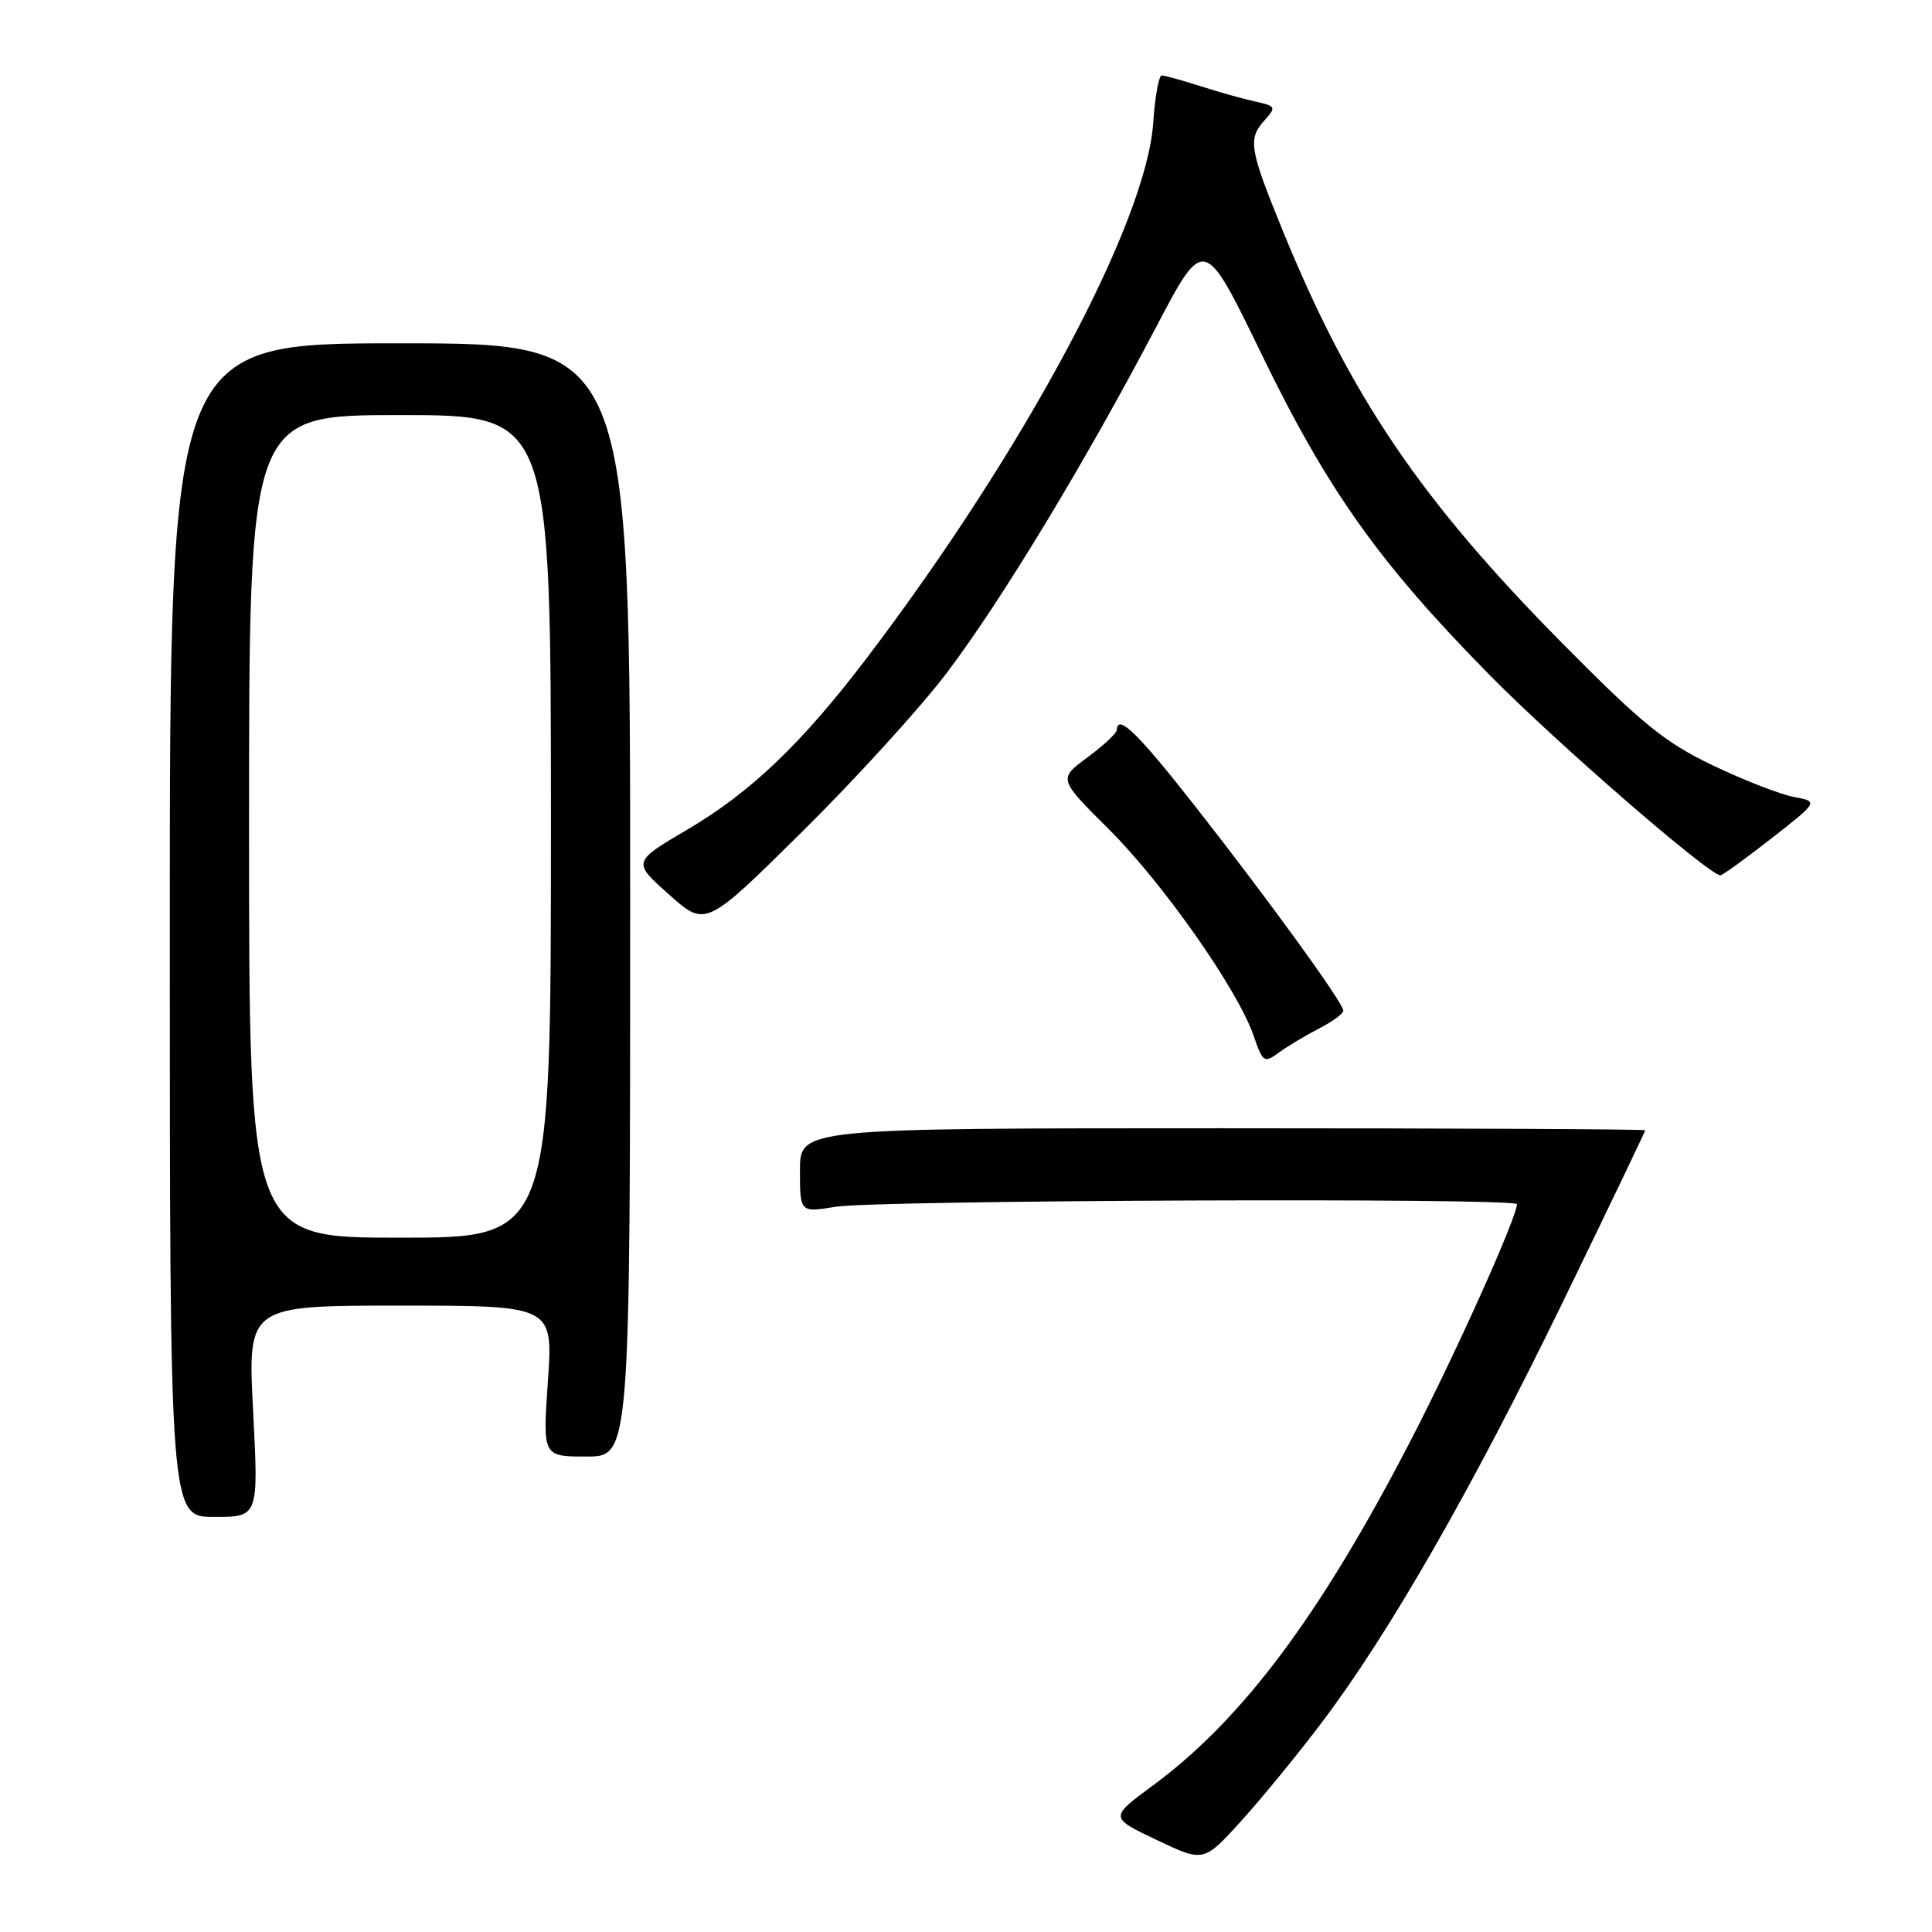 <?xml version="1.0" encoding="UTF-8" standalone="no"?>
<!DOCTYPE svg PUBLIC "-//W3C//DTD SVG 1.1//EN" "http://www.w3.org/Graphics/SVG/1.1/DTD/svg11.dtd" >
<svg xmlns="http://www.w3.org/2000/svg" xmlns:xlink="http://www.w3.org/1999/xlink" version="1.1" viewBox="0 0 256 256">
 <g >
 <path fill="currentColor"
d=" M 175.18 228.19 C 184.08 216.42 195.06 197.25 207.02 172.65 C 213.06 160.22 218.00 149.92 218.00 149.77 C 218.00 149.62 192.80 149.50 162.00 149.50 C 106.00 149.50 106.00 149.50 106.00 155.09 C 106.00 160.68 106.00 160.68 110.75 159.90 C 116.11 159.02 201.00 158.69 201.00 159.56 C 201.00 161.30 192.88 179.38 186.90 190.92 C 174.92 214.07 164.64 227.82 152.76 236.59 C 147.01 240.83 147.01 240.83 153.26 243.80 C 159.50 246.77 159.50 246.77 164.50 241.25 C 167.25 238.21 172.06 232.33 175.18 228.19 Z  M 33.54 187.00 C 32.81 173.00 32.81 173.00 53.05 173.00 C 73.29 173.00 73.29 173.00 72.60 183.00 C 71.91 193.00 71.91 193.00 77.70 193.00 C 83.50 193.00 83.50 193.00 83.50 119.25 C 83.50 45.50 83.50 45.50 53.00 45.49 C 22.50 45.49 22.50 45.49 22.50 123.24 C 22.50 201.00 22.50 201.00 28.38 201.00 C 34.26 201.00 34.26 201.00 33.54 187.00 Z  M 174.75 136.30 C 176.54 135.38 178.00 134.31 178.00 133.92 C 178.00 132.90 168.10 119.24 158.30 106.75 C 150.72 97.09 148.05 94.50 147.98 96.75 C 147.96 97.16 146.21 98.79 144.09 100.36 C 140.23 103.21 140.23 103.21 146.91 109.86 C 154.10 117.01 164.04 131.18 166.11 137.24 C 167.33 140.78 167.50 140.90 169.45 139.48 C 170.58 138.65 172.96 137.22 174.75 136.30 Z  M 125.49 89.11 C 132.70 79.58 143.82 61.20 153.18 43.36 C 159.55 31.23 159.55 31.23 167.13 46.86 C 175.89 64.93 182.73 74.57 197.40 89.46 C 206.28 98.48 226.52 116.03 227.97 115.98 C 228.26 115.97 231.30 113.77 234.73 111.09 C 240.96 106.21 240.96 106.21 237.69 105.60 C 235.89 105.26 231.06 103.38 226.96 101.42 C 220.63 98.40 217.60 95.94 206.96 85.18 C 188.22 66.23 178.95 52.54 169.97 30.56 C 165.52 19.66 165.32 18.41 167.61 15.88 C 169.12 14.21 169.04 14.05 166.36 13.46 C 164.79 13.12 161.51 12.20 159.07 11.42 C 156.64 10.64 154.33 10.00 153.94 10.00 C 153.55 10.00 153.04 12.81 152.81 16.25 C 151.92 29.48 135.74 59.71 114.80 87.26 C 106.25 98.50 99.49 104.97 91.15 109.88 C 83.79 114.21 83.79 114.21 88.65 118.53 C 93.50 122.86 93.50 122.86 106.32 110.18 C 113.38 103.20 122.00 93.73 125.49 89.11 Z  M 33.00 109.50 C 33.00 55.00 33.00 55.00 53.00 55.00 C 73.00 55.00 73.00 55.00 73.00 109.50 C 73.00 164.00 73.00 164.00 53.00 164.00 C 33.00 164.00 33.00 164.00 33.00 109.50 Z "/>
</g>
</svg>